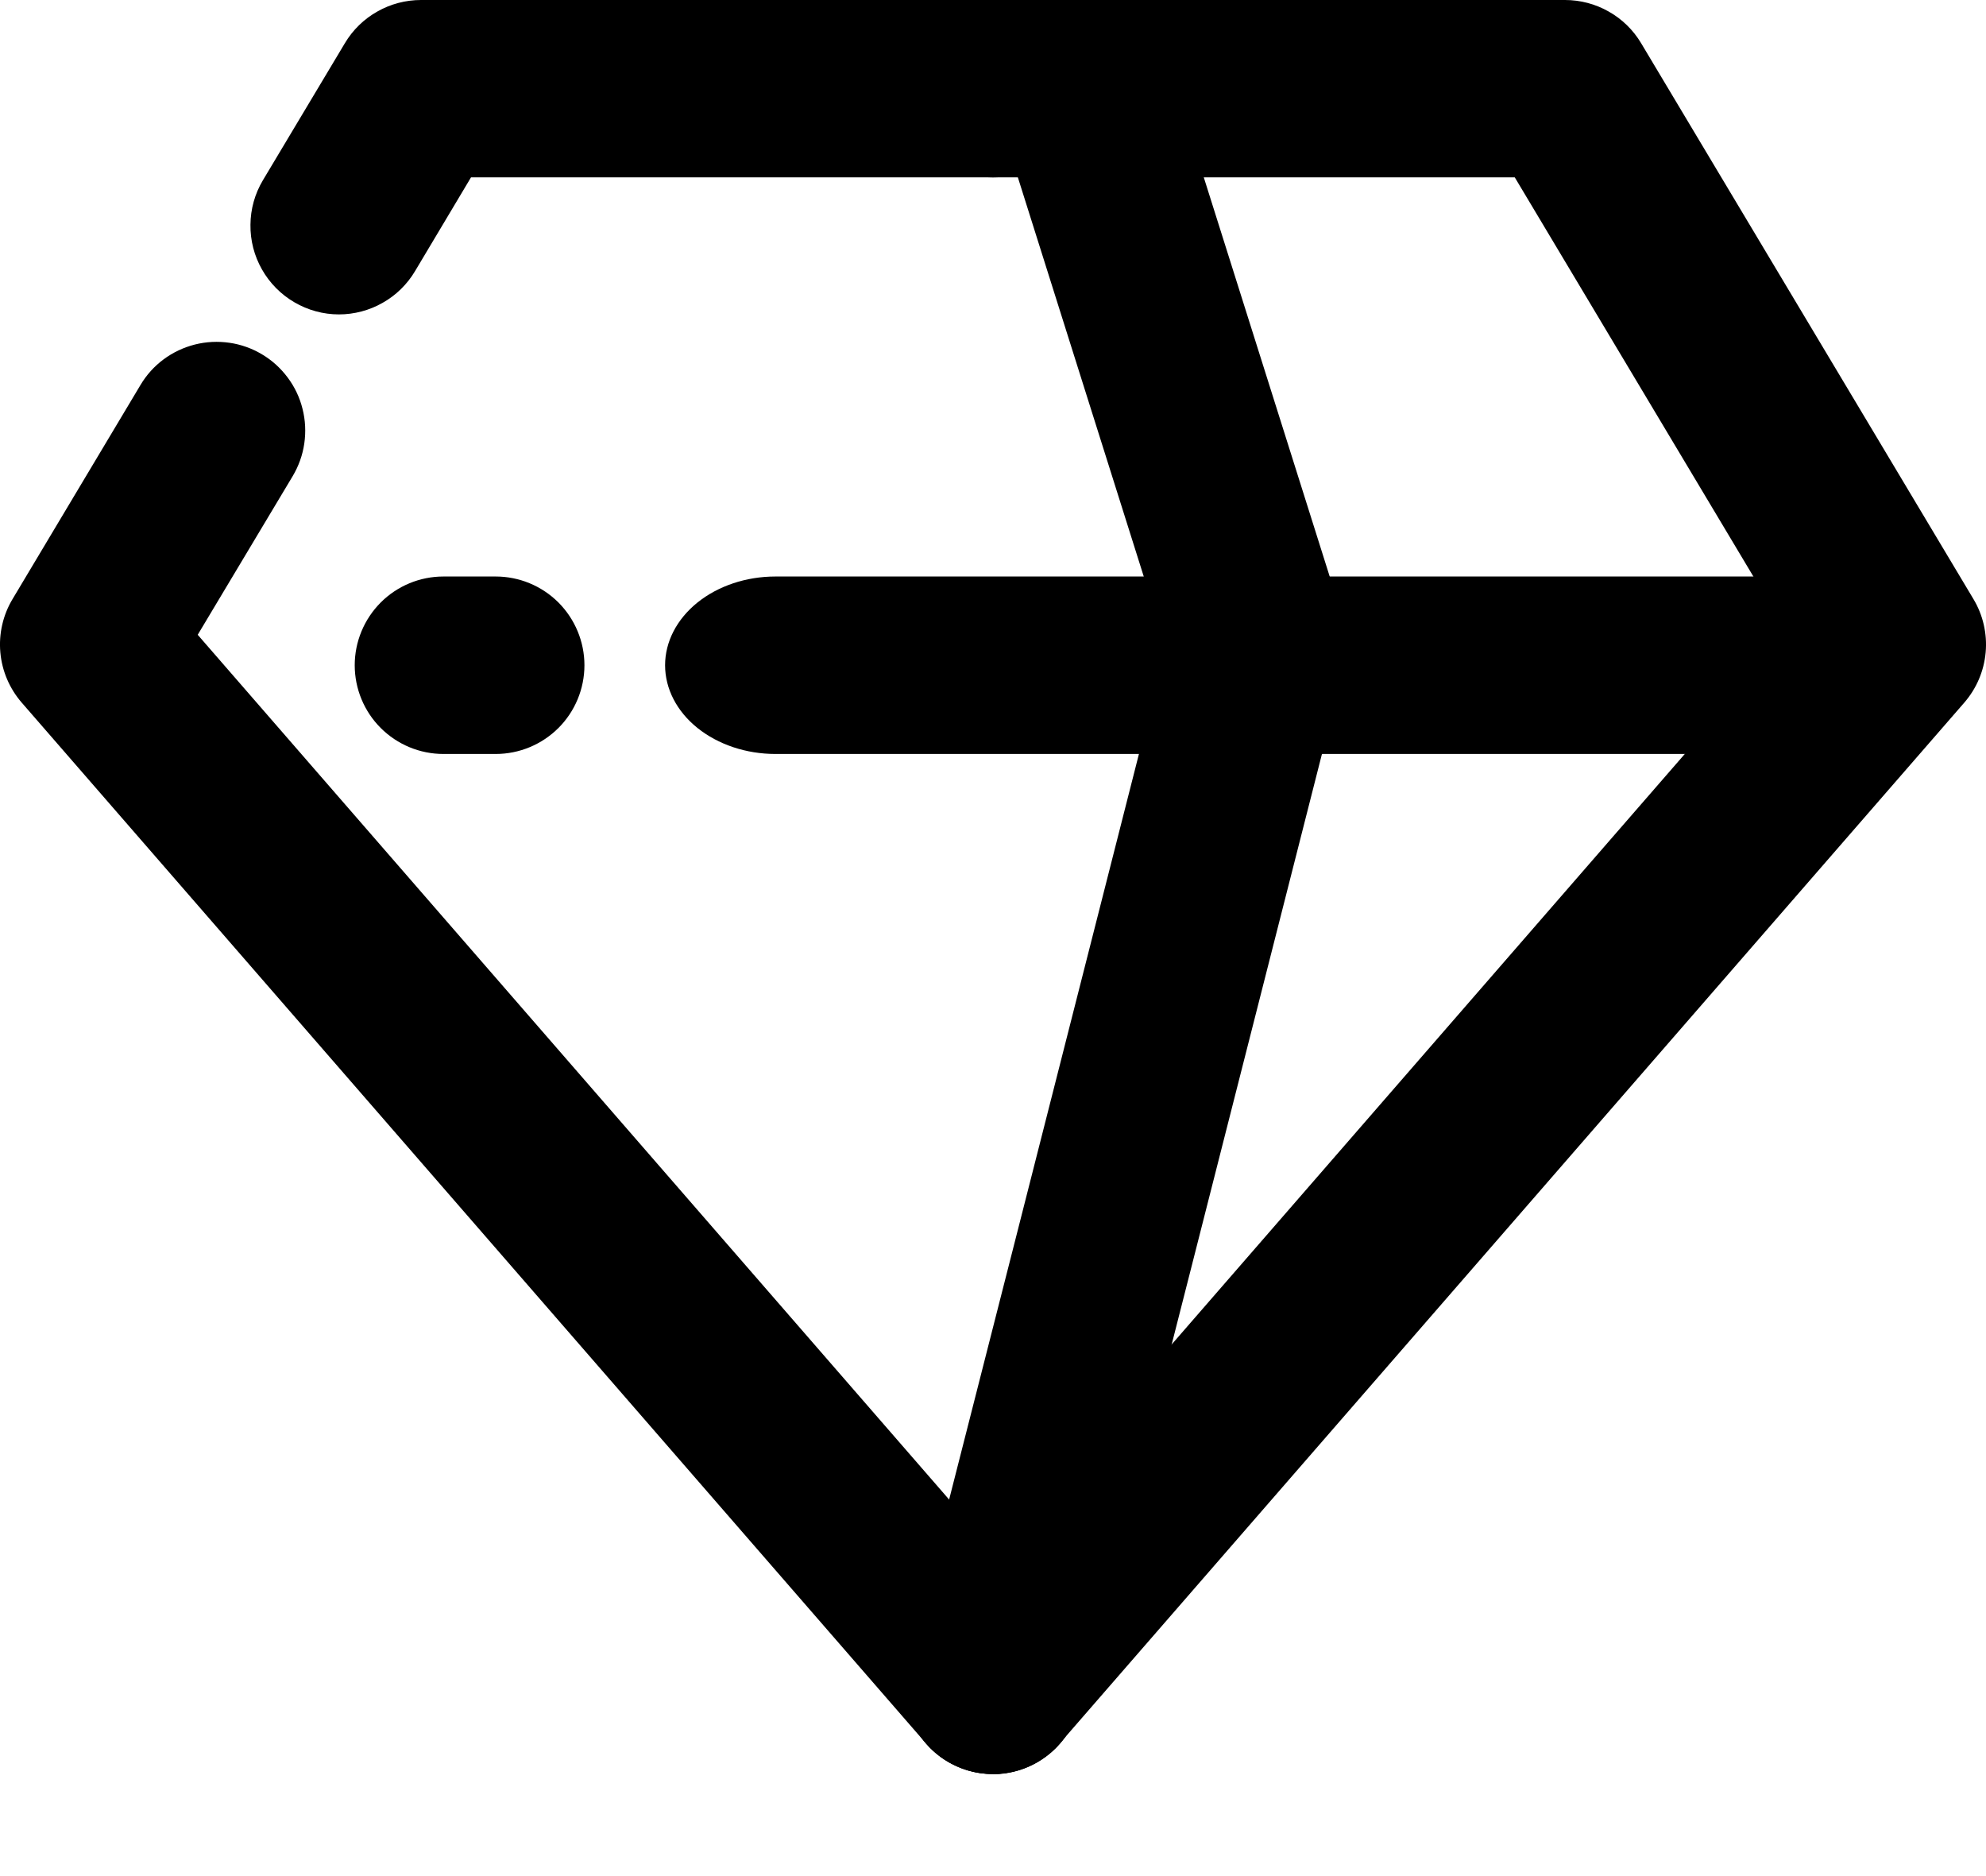 <svg width="18" height="17" viewBox="0 0 18 17" fill="none" xmlns="http://www.w3.org/2000/svg">
<path d="M9 16.075C8.885 16.075 8.771 16.05 8.667 16.002C8.562 15.955 8.469 15.885 8.393 15.798L0.197 6.367C0.086 6.239 0.018 6.08 0.003 5.911C-0.012 5.742 0.027 5.573 0.114 5.428L1.273 3.489C1.327 3.398 1.398 3.319 1.483 3.256C1.568 3.193 1.664 3.148 1.766 3.122C1.869 3.096 1.975 3.091 2.08 3.106C2.184 3.121 2.285 3.157 2.375 3.211C2.466 3.265 2.545 3.337 2.608 3.422C2.671 3.506 2.717 3.603 2.742 3.705C2.768 3.807 2.773 3.914 2.758 4.018C2.743 4.123 2.707 4.223 2.653 4.314L1.792 5.752L9.607 14.744C9.708 14.86 9.773 15.003 9.796 15.156C9.818 15.308 9.795 15.464 9.732 15.604C9.668 15.745 9.565 15.863 9.435 15.947C9.305 16.03 9.155 16.075 9 16.075Z" fill="black"/>
<path d="M3.073 2.849C2.93 2.849 2.791 2.811 2.668 2.739C2.546 2.668 2.444 2.565 2.374 2.441C2.304 2.318 2.268 2.178 2.27 2.036C2.271 1.894 2.31 1.755 2.383 1.633L3.126 0.391C3.197 0.272 3.298 0.173 3.419 0.105C3.54 0.036 3.677 -1.54833e-05 3.816 4.96892e-09H9C9.213 4.96892e-09 9.418 0.085 9.568 0.235C9.719 0.386 9.804 0.591 9.804 0.804C9.804 1.017 9.719 1.221 9.568 1.372C9.418 1.523 9.213 1.607 9 1.607H4.269L3.761 2.458C3.69 2.577 3.589 2.676 3.468 2.744C3.347 2.813 3.21 2.849 3.071 2.849" fill="black"/>
<path d="M9 16.075C8.846 16.075 8.695 16.03 8.565 15.947C8.435 15.864 8.333 15.745 8.269 15.604C8.205 15.464 8.182 15.308 8.205 15.156C8.227 15.003 8.292 14.86 8.393 14.744L16.208 5.753L13.729 1.607H9C8.787 1.607 8.583 1.523 8.432 1.372C8.281 1.221 8.196 1.017 8.196 0.804C8.196 0.591 8.281 0.386 8.432 0.235C8.583 0.085 8.787 4.96893e-09 9 4.96893e-09H14.184C14.323 -1.54833e-05 14.46 0.036 14.581 0.105C14.702 0.173 14.803 0.272 14.874 0.391L17.886 5.428C17.973 5.573 18.012 5.742 17.997 5.911C17.982 6.08 17.914 6.239 17.803 6.367L9.605 15.798C9.53 15.885 9.436 15.955 9.331 16.003C9.227 16.05 9.113 16.075 8.998 16.075" fill="black"/>
<path d="M16.683 6.832H7.028C6.763 6.832 6.509 6.747 6.321 6.596C6.134 6.446 6.028 6.241 6.028 6.028C6.028 5.815 6.134 5.611 6.321 5.46C6.509 5.309 6.763 5.224 7.028 5.224H16.683C16.948 5.224 17.202 5.309 17.39 5.46C17.577 5.611 17.683 5.815 17.683 6.028C17.683 6.241 17.577 6.446 17.39 6.596C17.202 6.747 16.948 6.832 16.683 6.832Z" fill="black"/>
<path d="M4.493 6.832H4.019C3.805 6.832 3.601 6.747 3.45 6.596C3.3 6.446 3.215 6.241 3.215 6.028C3.215 5.815 3.3 5.611 3.45 5.46C3.601 5.309 3.805 5.224 4.019 5.224H4.493C4.706 5.224 4.911 5.309 5.062 5.46C5.212 5.611 5.297 5.815 5.297 6.028C5.297 6.241 5.212 6.446 5.062 6.596C4.911 6.747 4.706 6.832 4.493 6.832Z" fill="black"/>
<path d="M9 16.075C8.914 16.076 8.828 16.062 8.746 16.035C8.549 15.97 8.385 15.83 8.289 15.647C8.192 15.463 8.17 15.249 8.228 15.05C8.308 14.751 9.983 8.169 10.625 5.644C10.651 5.541 10.697 5.445 10.76 5.36C10.823 5.276 10.902 5.205 10.993 5.151C11.084 5.097 11.184 5.061 11.289 5.046C11.393 5.031 11.5 5.037 11.602 5.063C11.704 5.089 11.801 5.135 11.885 5.198C11.97 5.261 12.041 5.34 12.095 5.431C12.149 5.522 12.184 5.622 12.2 5.727C12.215 5.831 12.209 5.938 12.183 6.04C9.796 15.425 9.775 15.491 9.763 15.527C9.709 15.687 9.607 15.827 9.47 15.925C9.333 16.024 9.168 16.077 8.999 16.077" fill="black"/>
<path d="M11.403 6.644C11.232 6.644 11.066 6.589 10.928 6.488C10.79 6.387 10.688 6.245 10.637 6.082L9.048 1.045C8.991 0.844 9.015 0.628 9.114 0.444C9.213 0.26 9.381 0.122 9.58 0.059C9.78 -0.003 9.996 0.014 10.182 0.108C10.369 0.202 10.512 0.365 10.581 0.563L12.17 5.599C12.234 5.802 12.215 6.022 12.117 6.211C12.019 6.4 11.85 6.543 11.647 6.607C11.569 6.632 11.488 6.645 11.406 6.645" fill="black"/>
</svg>
